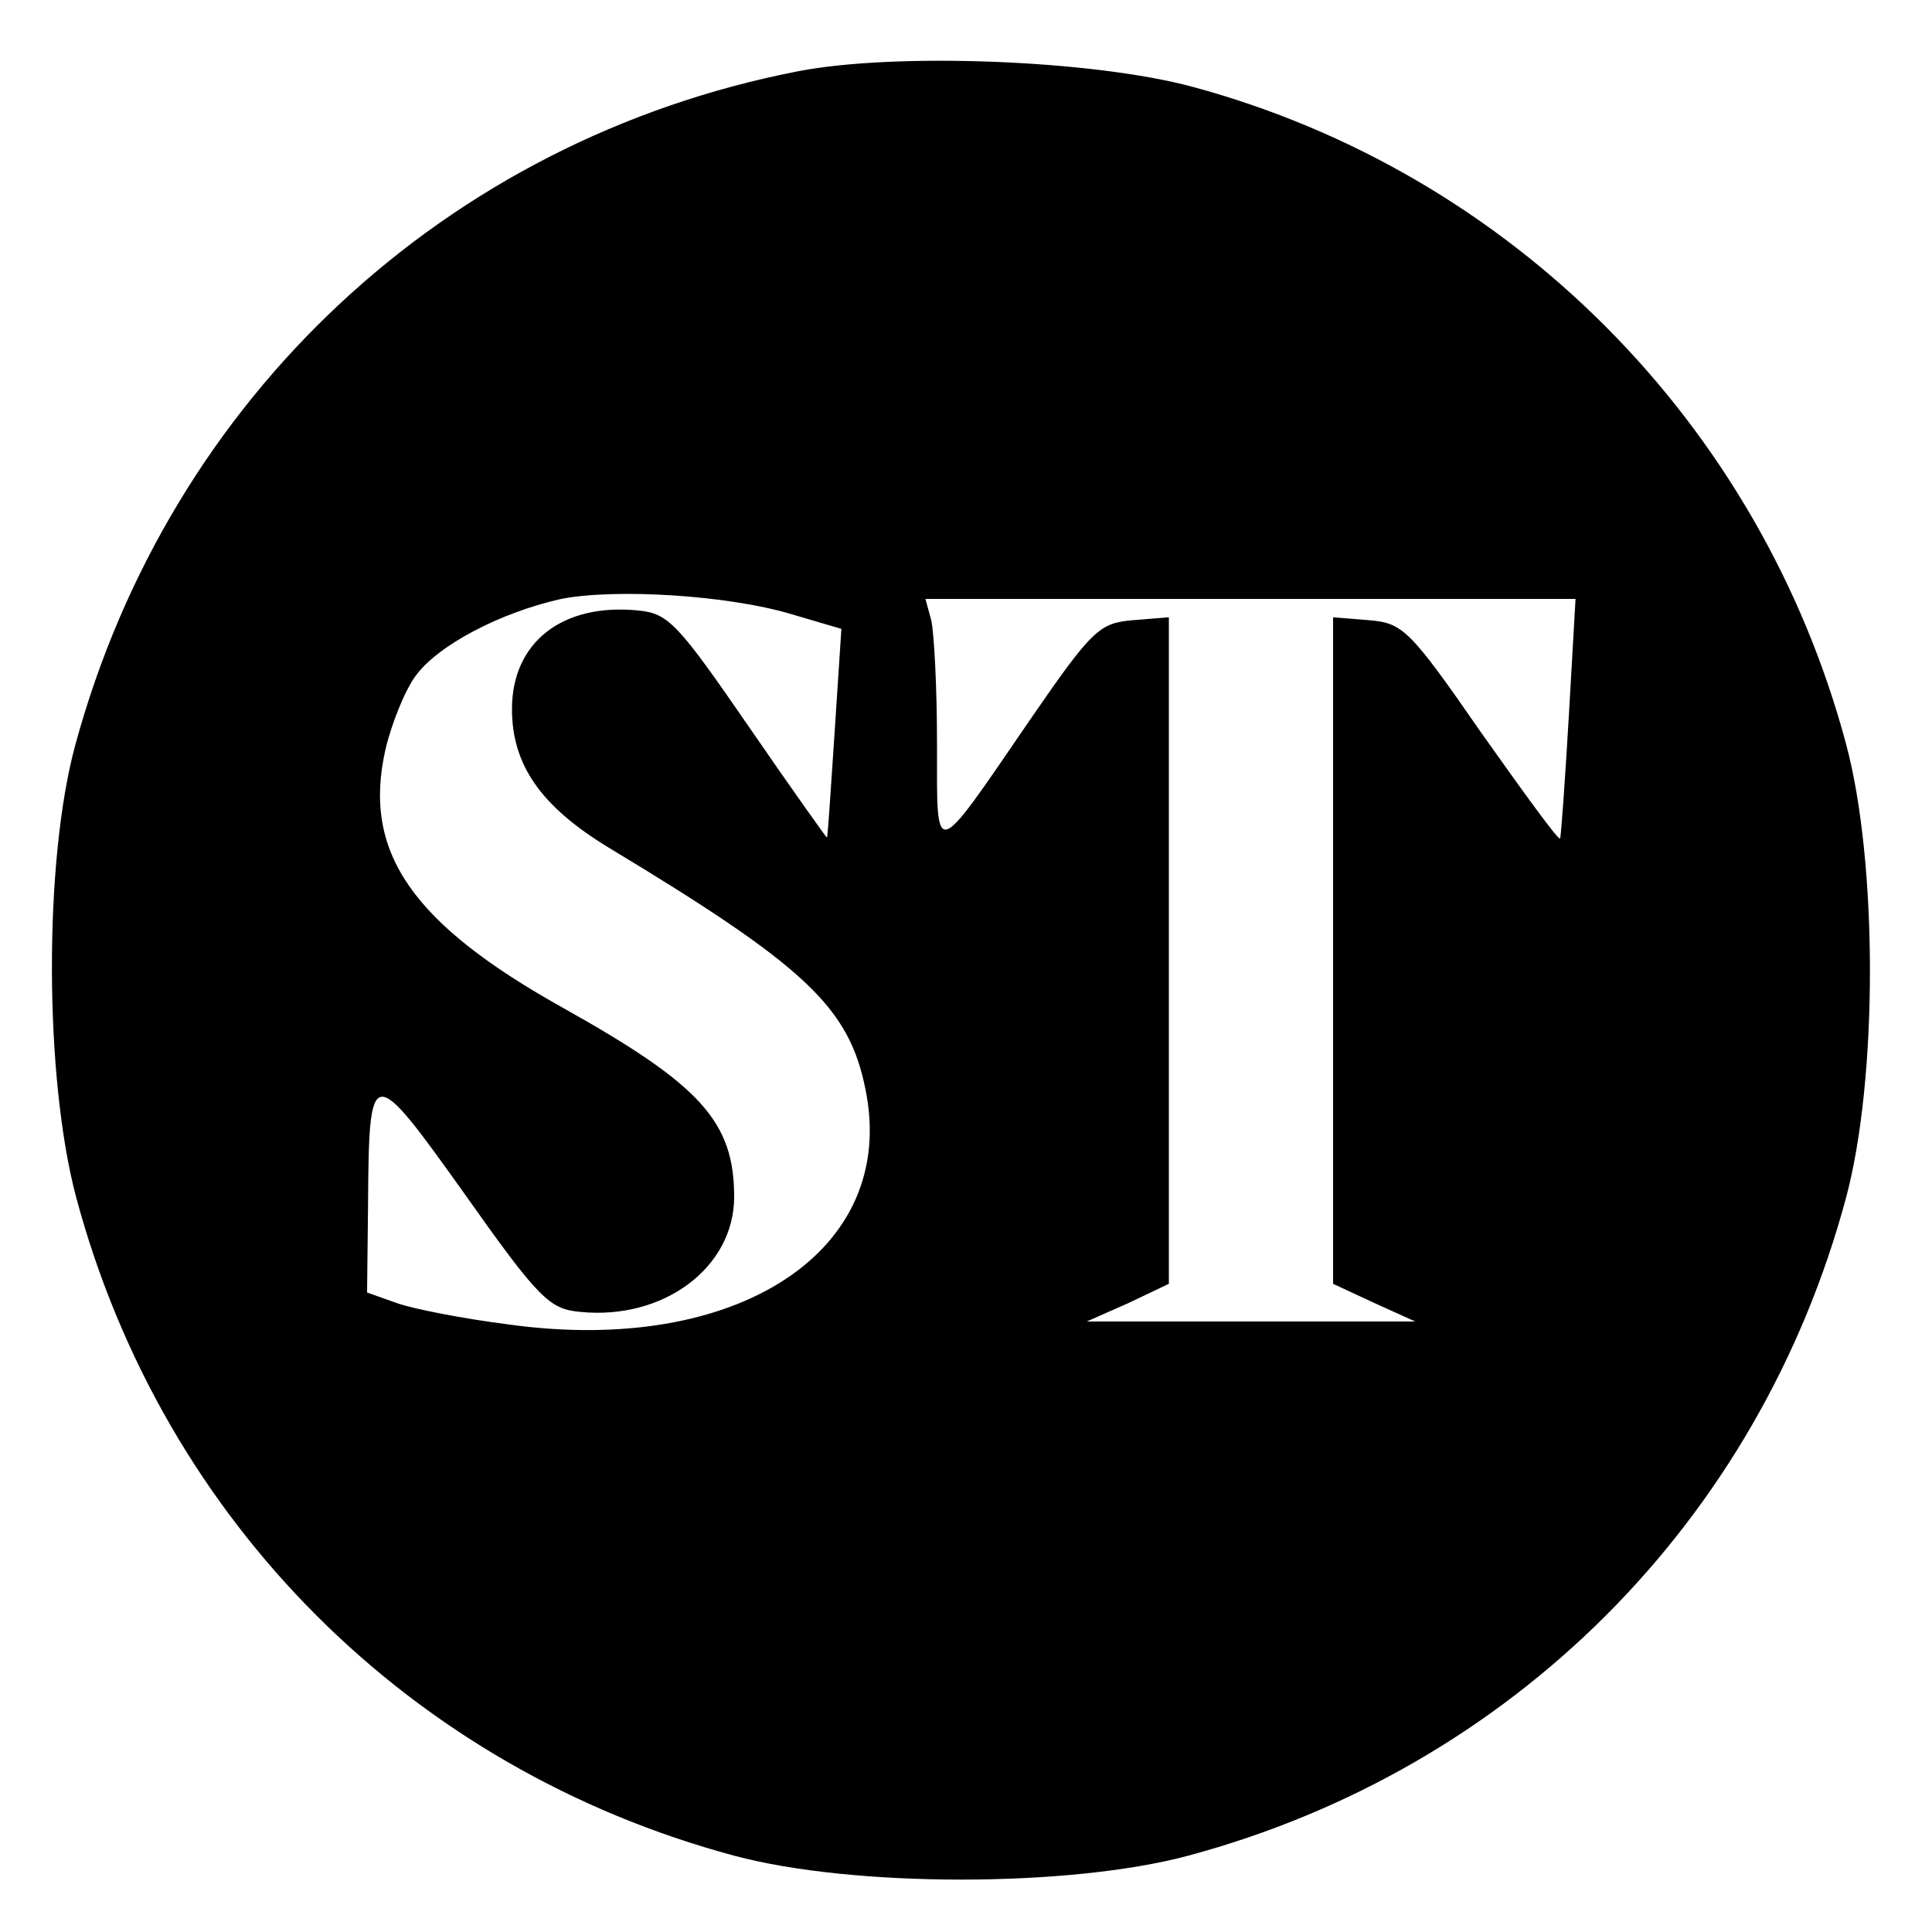<?xml version="1.0" standalone="no"?>
<!DOCTYPE svg PUBLIC "-//W3C//DTD SVG 20010904//EN"
 "http://www.w3.org/TR/2001/REC-SVG-20010904/DTD/svg10.dtd">
<svg version="1.0" xmlns="http://www.w3.org/2000/svg"
 width="200pt" height="200pt" viewBox="0 0 200 200"
 preserveAspectRatio="xMidYMid meet">
<g transform="translate(0,200) scale(0.1,-0.1)"
fill="#000000" stroke="none">
<path d="M825 1926 c-363 -71 -649 -337 -747 -697 -33 -121 -32 -346 1 -469
90 -335 346 -591 681 -681 123 -33 347 -33 470 0 335 90 591 346 681 681 33
123 33 347 0 470 -89 332 -347 591 -676 680 -103 28 -309 36 -410 16z m-5
-562 l51 -15 -7 -107 c-4 -59 -7 -108 -8 -109 0 -1 -37 51 -81 115 -73 106
-83 117 -114 120 -79 8 -131 -33 -131 -102 0 -58 30 -101 101 -144 204 -123
248 -165 265 -250 34 -167 -133 -276 -370 -243 -47 6 -98 16 -115 22 l-31 11
1 91 c1 147 3 147 100 11 77 -109 88 -119 119 -122 87 -9 160 46 160 119 0 78
-35 116 -176 195 -158 88 -209 162 -185 268 6 26 20 61 31 76 23 32 88 66 151
80 56 11 173 4 239 -16z m804 -106 c-4 -68 -8 -124 -9 -126 -2 -2 -38 48 -82
110 -74 107 -81 113 -116 116 l-37 3 0 -345 0 -345 43 -20 42 -19 -170 0 -170
0 43 19 42 20 0 345 0 345 -37 -3 c-35 -3 -42 -9 -108 -105 -100 -146 -95
-144 -95 -23 0 58 -3 115 -6 128 l-6 22 336 0 337 0 -7 -122z"/>
</g>
</svg>
